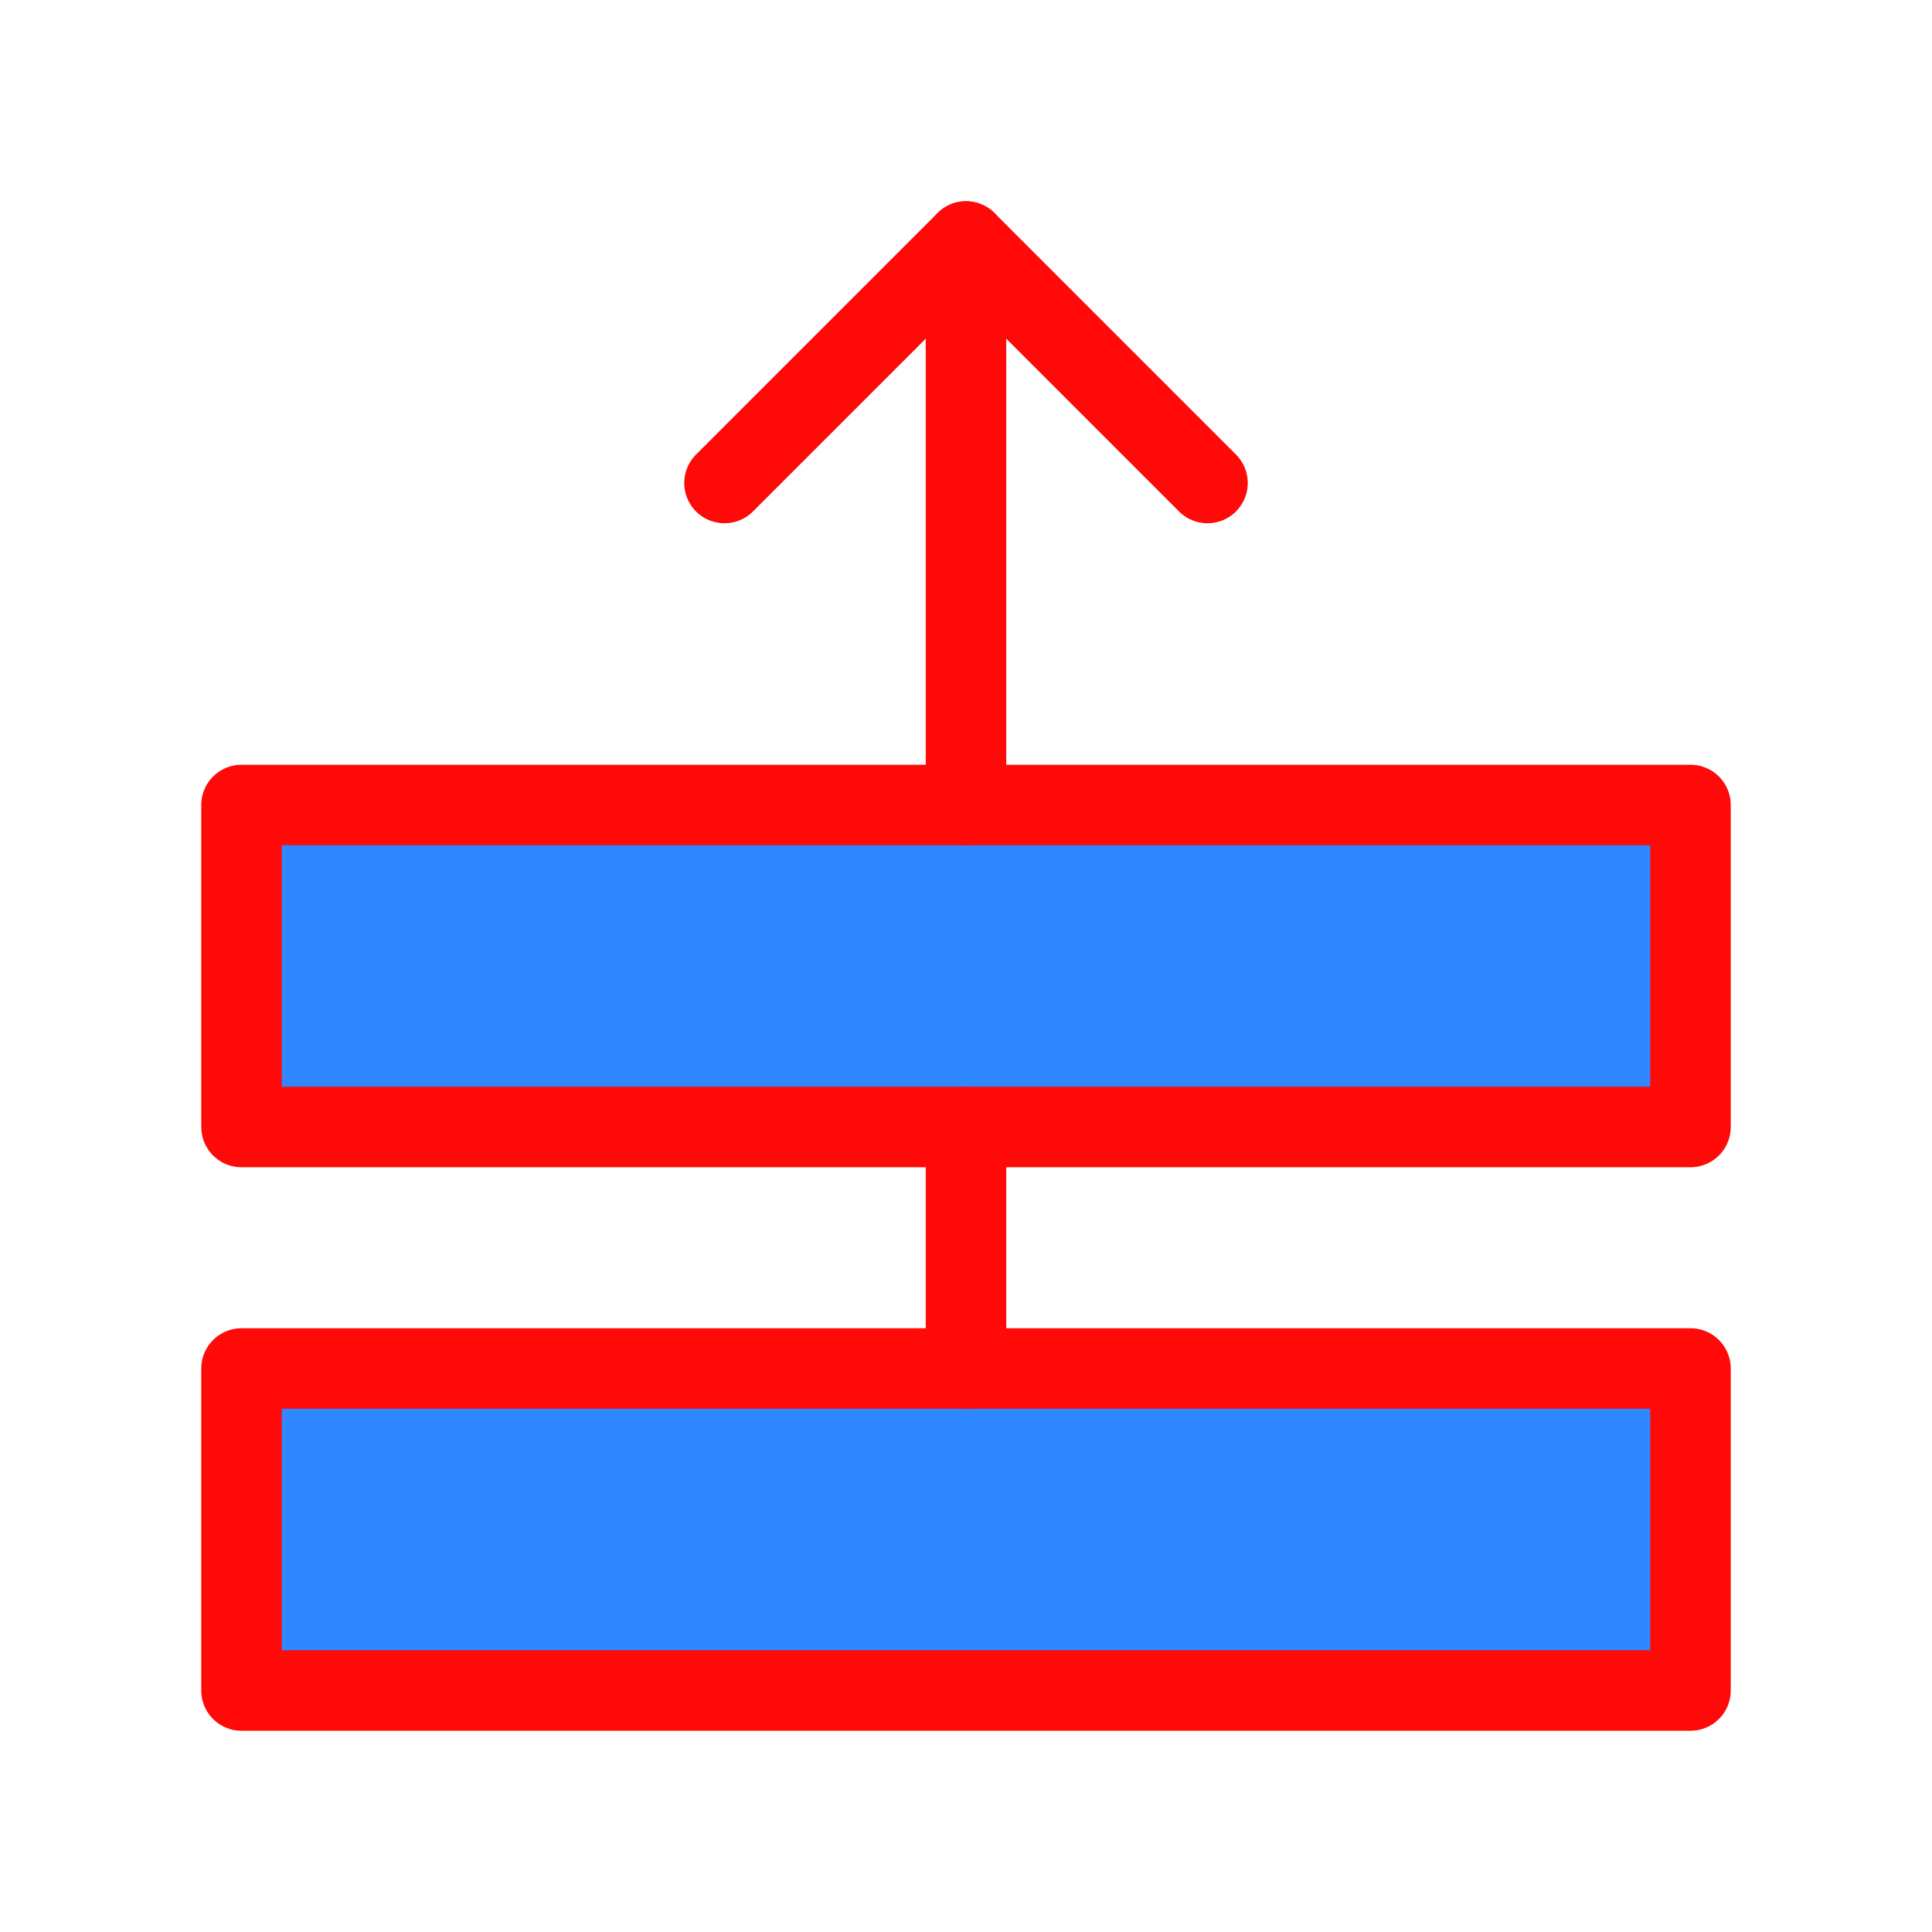 <?xml version="1.0" encoding="UTF-8"?><svg width="24" height="24" viewBox="0 0 48 48" fill="none" xmlns="http://www.w3.org/2000/svg"><rect x="6" y="34" width="36" height="8" fill="#2F88FF" stroke="#FF0909" stroke-width="2" stroke-linejoin="round"/><rect x="6" y="20" width="36" height="8" fill="#2F88FF" stroke="#FF0909" stroke-width="2" stroke-linejoin="round"/><path d="M30 12L24 6L18 12V12" stroke="#FF0909" stroke-width="2" stroke-linecap="round" stroke-linejoin="round"/><path d="M24 28V34" stroke="#FF0909" stroke-width="2" stroke-linecap="round" stroke-linejoin="round"/><path d="M24 6V20" stroke="#FF0909" stroke-width="2" stroke-linecap="round" stroke-linejoin="round"/></svg>